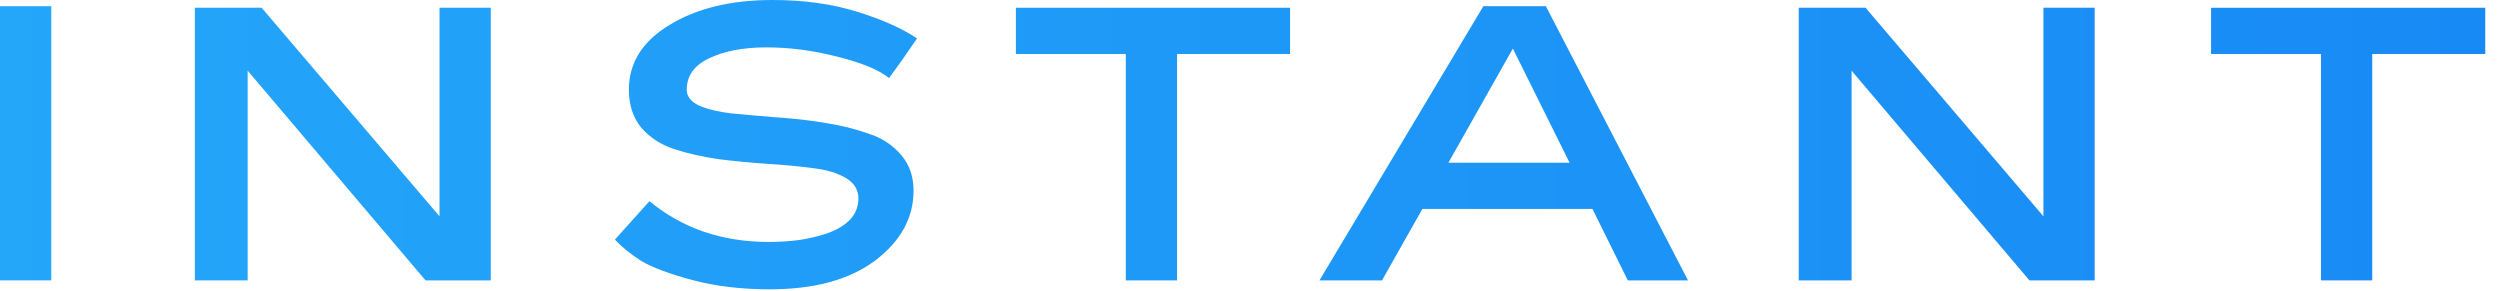 <svg width="103" height="12" viewBox="0 0 103 12" fill="none" xmlns="http://www.w3.org/2000/svg">
<path d="M2.112 0.256V11.552H0V0.256H2.112Z" fill="url(#paint0_linear)"/>
<path d="M20.22 0.32V11.552H17.532L10.204 2.912V11.552H8.028V0.32H10.78L18.108 8.912V0.32H20.22Z" fill="url(#paint1_linear)"/>
<path d="M37.782 1.584C37.302 2.288 36.918 2.832 36.63 3.216C36.204 2.875 35.494 2.581 34.502 2.336C33.51 2.08 32.534 1.952 31.574 1.952C30.625 1.952 29.841 2.101 29.222 2.4C28.604 2.688 28.294 3.12 28.294 3.696C28.294 3.973 28.465 4.192 28.806 4.352C29.148 4.501 29.59 4.608 30.134 4.672C30.689 4.725 31.297 4.779 31.958 4.832C32.63 4.875 33.297 4.949 33.958 5.056C34.63 5.163 35.238 5.312 35.782 5.504C36.337 5.685 36.785 5.979 37.126 6.384C37.468 6.779 37.638 7.269 37.638 7.856C37.638 8.976 37.11 9.936 36.054 10.736C34.998 11.525 33.553 11.92 31.718 11.92C30.545 11.92 29.478 11.792 28.518 11.536C27.569 11.28 26.87 11.019 26.422 10.752C25.985 10.475 25.622 10.181 25.334 9.872L26.758 8.288C28.113 9.408 29.75 9.968 31.67 9.968C32.108 9.968 32.529 9.941 32.934 9.888C33.35 9.824 33.745 9.728 34.118 9.6C34.502 9.461 34.806 9.275 35.03 9.04C35.254 8.795 35.366 8.507 35.366 8.176C35.366 7.813 35.19 7.531 34.838 7.328C34.497 7.125 34.049 6.992 33.494 6.928C32.94 6.853 32.326 6.795 31.654 6.752C30.982 6.709 30.305 6.645 29.622 6.56C28.95 6.464 28.337 6.325 27.782 6.144C27.228 5.963 26.774 5.669 26.422 5.264C26.081 4.848 25.91 4.325 25.91 3.696C25.91 2.587 26.47 1.696 27.59 1.024C28.71 0.341 30.124 0 31.83 0C33.11 0 34.268 0.16 35.302 0.48C36.337 0.8 37.164 1.168 37.782 1.584Z" fill="url(#paint2_linear)"/>
<path d="M53.151 0.32V2.224H48.495V11.552H46.383V2.224H41.855V0.32H53.151Z" fill="url(#paint3_linear)"/>
<path d="M69.546 11.552H67.066L65.61 8.608H58.602L56.938 11.552H54.362L61.114 0.256H63.69L69.546 11.552ZM62.33 2L59.674 6.704H64.666L62.33 2Z" fill="url(#paint4_linear)"/>
<path d="M86.301 0.32V11.552H83.613L76.285 2.912V11.552H74.109V0.32H76.861L84.189 8.912V0.32H86.301Z" fill="url(#paint5_linear)"/>
<path d="M102.392 0.32V2.224H97.736V11.552H95.624V2.224H91.096V0.32H102.392Z" fill="url(#paint6_linear)"/>
<defs>
<linearGradient id="paint0_linear" x1="157" y1="-3" x2="-145.5" y2="-2.5" gradientUnits="userSpaceOnUse">
<stop stop-color="#127BF3"/>
<stop offset="1" stop-color="#34CEFF"/>
</linearGradient>
<linearGradient id="paint1_linear" x1="157" y1="-3" x2="-145.5" y2="-2.5" gradientUnits="userSpaceOnUse">
<stop stop-color="#127BF3"/>
<stop offset="1" stop-color="#34CEFF"/>
</linearGradient>
<linearGradient id="paint2_linear" x1="157" y1="-3" x2="-145.5" y2="-2.5" gradientUnits="userSpaceOnUse">
<stop stop-color="#127BF3"/>
<stop offset="1" stop-color="#34CEFF"/>
</linearGradient>
<linearGradient id="paint3_linear" x1="157" y1="-3" x2="-145.5" y2="-2.5" gradientUnits="userSpaceOnUse">
<stop stop-color="#127BF3"/>
<stop offset="1" stop-color="#34CEFF"/>
</linearGradient>
<linearGradient id="paint4_linear" x1="157" y1="-3" x2="-145.5" y2="-2.5" gradientUnits="userSpaceOnUse">
<stop stop-color="#127BF3"/>
<stop offset="1" stop-color="#34CEFF"/>
</linearGradient>
<linearGradient id="paint5_linear" x1="157" y1="-3" x2="-145.5" y2="-2.5" gradientUnits="userSpaceOnUse">
<stop stop-color="#127BF3"/>
<stop offset="1" stop-color="#34CEFF"/>
</linearGradient>
<linearGradient id="paint6_linear" x1="157" y1="-3" x2="-145.5" y2="-2.5" gradientUnits="userSpaceOnUse">
<stop stop-color="#127BF3"/>
<stop offset="1" stop-color="#34CEFF"/>
</linearGradient>
</defs>
</svg>
